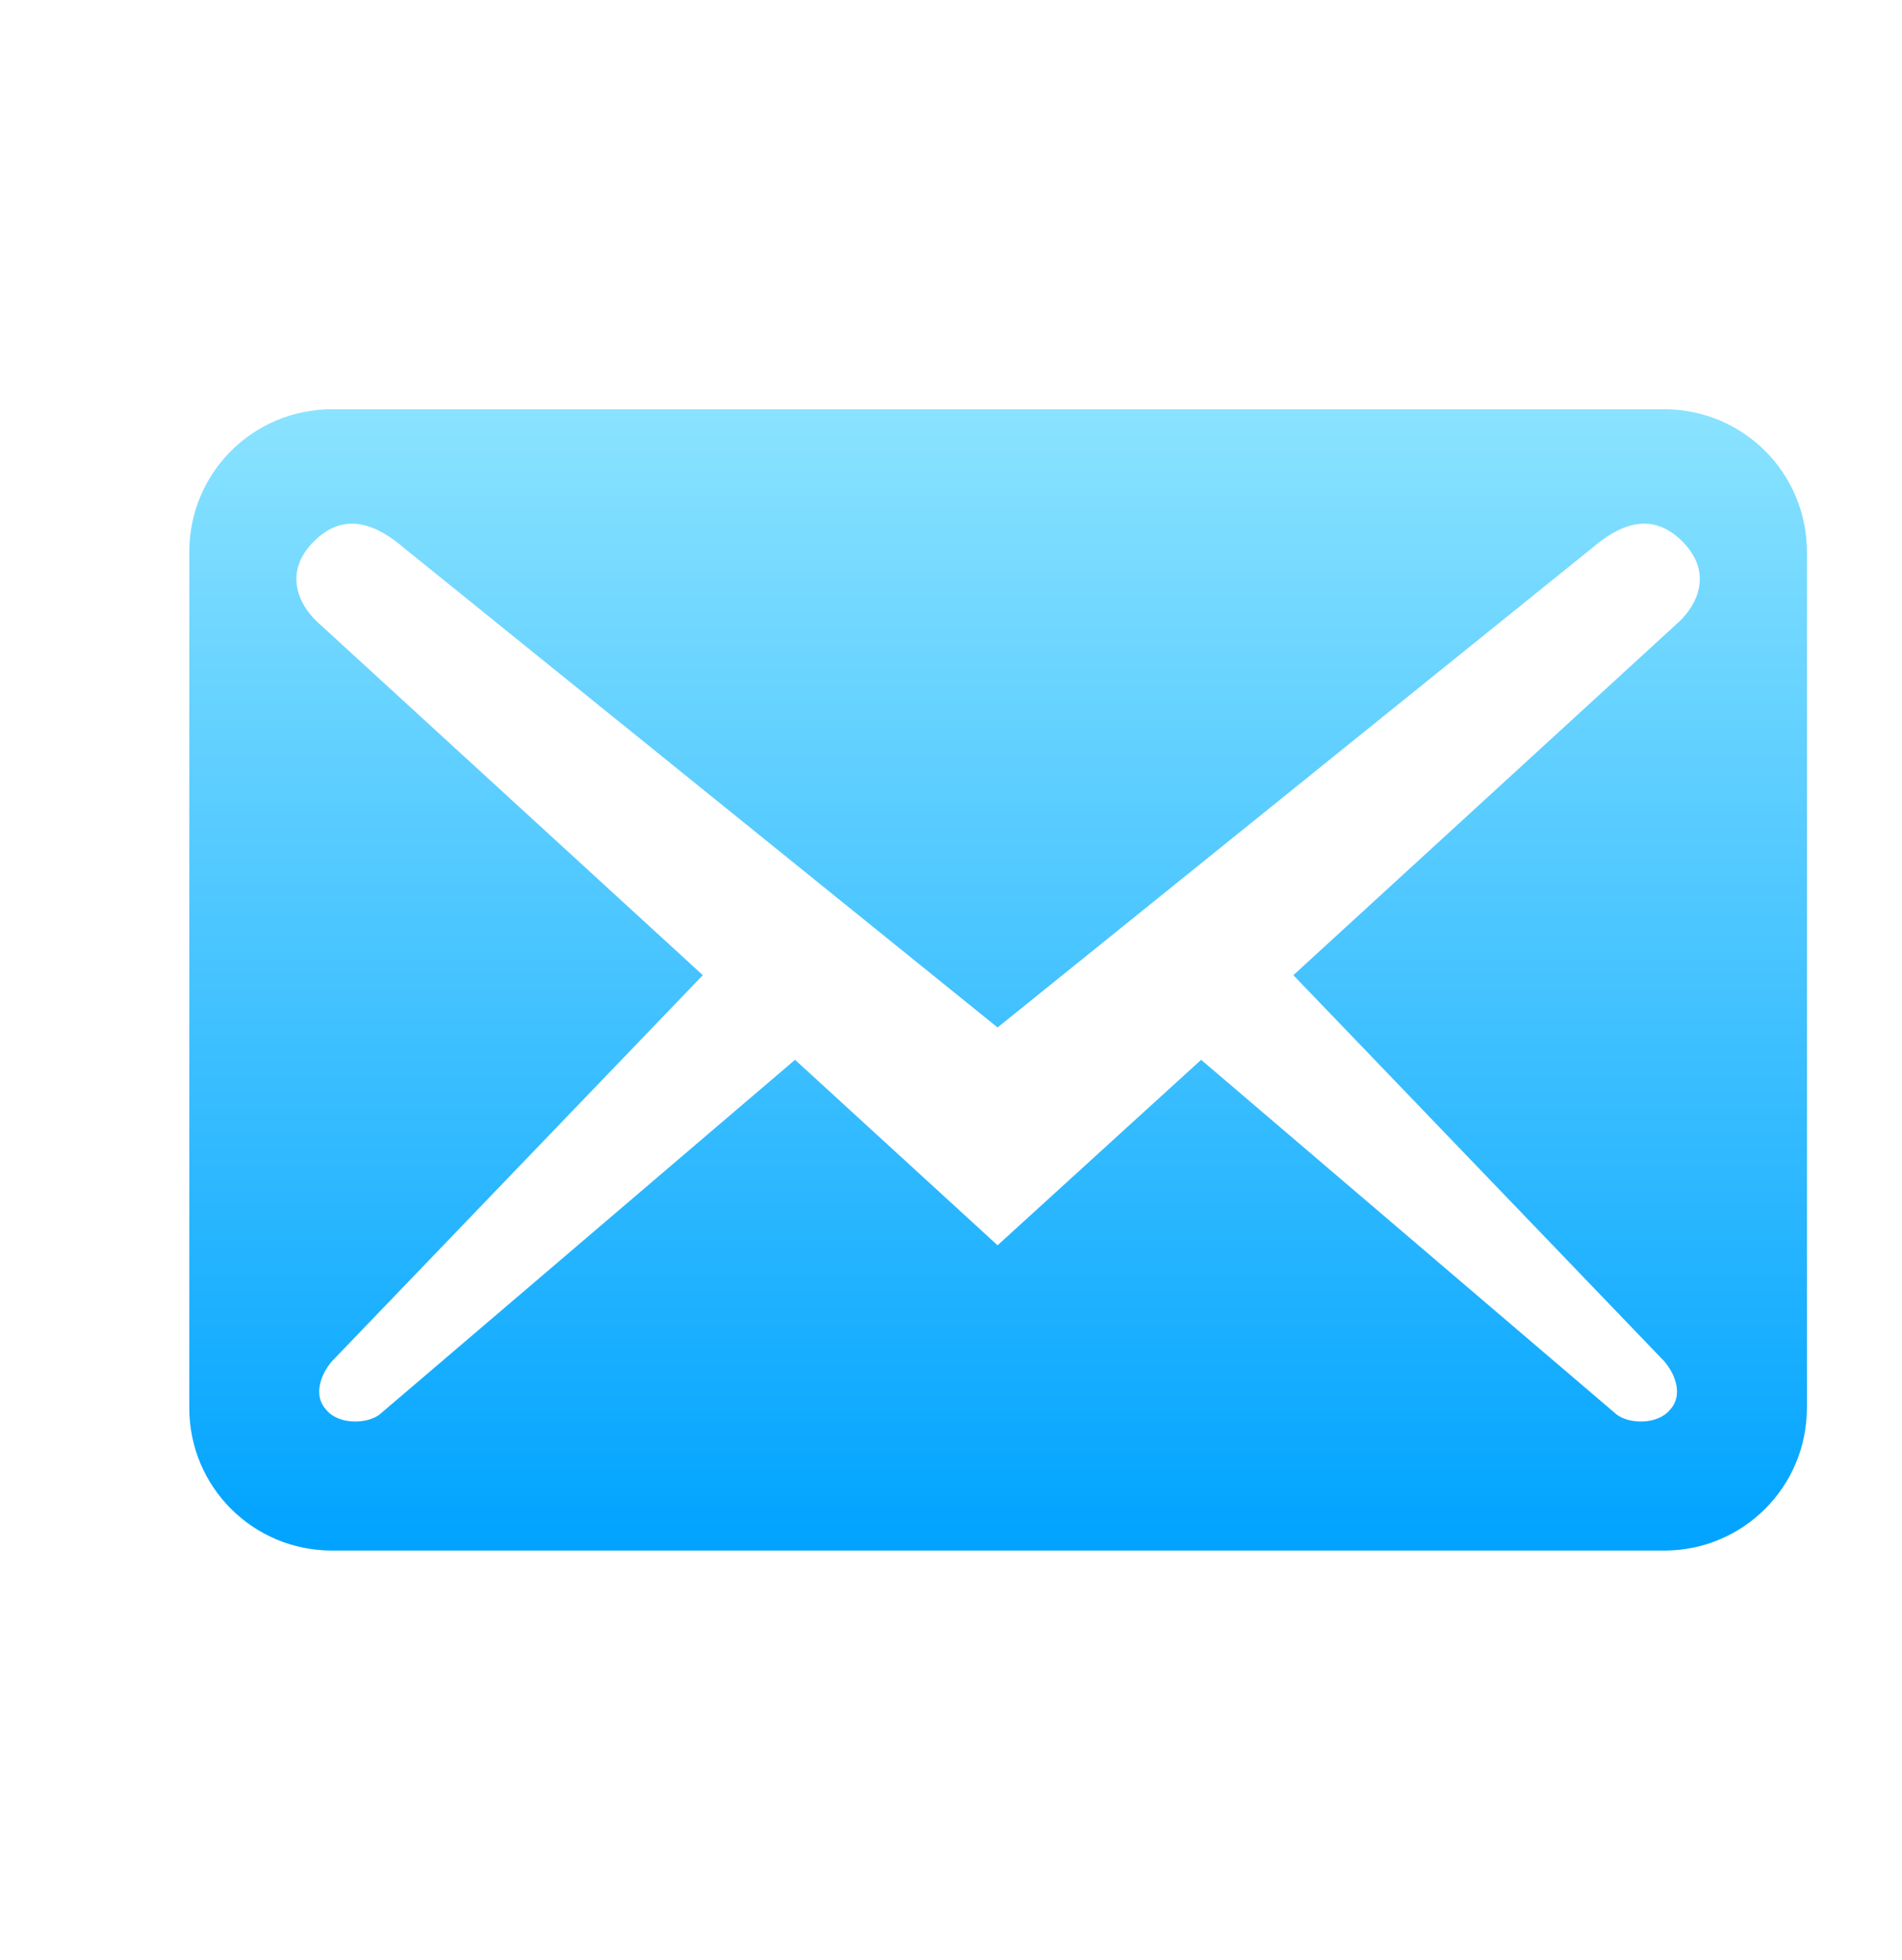 <svg width="33" height="34" viewBox="0 0 33 34" fill="none" xmlns="http://www.w3.org/2000/svg">
<g id="dashicons:email-alt">
<path id="Vector" d="M31.35 24.425V9.575C31.35 8.205 30.244 7.1 28.875 7.1H5.759C4.389 7.1 3.284 8.205 3.284 9.575V24.425C3.284 25.794 4.389 26.9 5.759 26.9H28.875C30.244 26.9 31.35 25.794 31.35 24.425ZM29.189 9.393C29.733 9.938 29.436 10.499 29.139 10.78L22.44 16.918L28.875 23.616C29.073 23.848 29.205 24.21 28.974 24.458C28.759 24.722 28.265 24.706 28.05 24.541L20.84 18.386L17.308 21.604L13.794 18.386L6.584 24.541C6.369 24.706 5.874 24.722 5.66 24.458C5.429 24.21 5.561 23.848 5.759 23.616L12.194 16.918L5.495 10.78C5.198 10.499 4.901 9.938 5.445 9.393C5.99 8.849 6.551 9.113 7.013 9.509L17.308 17.825L27.621 9.509C28.083 9.113 28.644 8.849 29.189 9.393Z" fill="url(#paint0_linear_1438_2149)"/>
</g>
<defs>
<linearGradient id="paint0_linear_1438_2149" x1="17.317" y1="7.1" x2="17.317" y2="26.9" gradientUnits="userSpaceOnUse">
<stop stop-color="#8AE3FF"/>
<stop offset="1" stop-color="#00A3FF"/>
</linearGradient>
</defs>
</svg>
